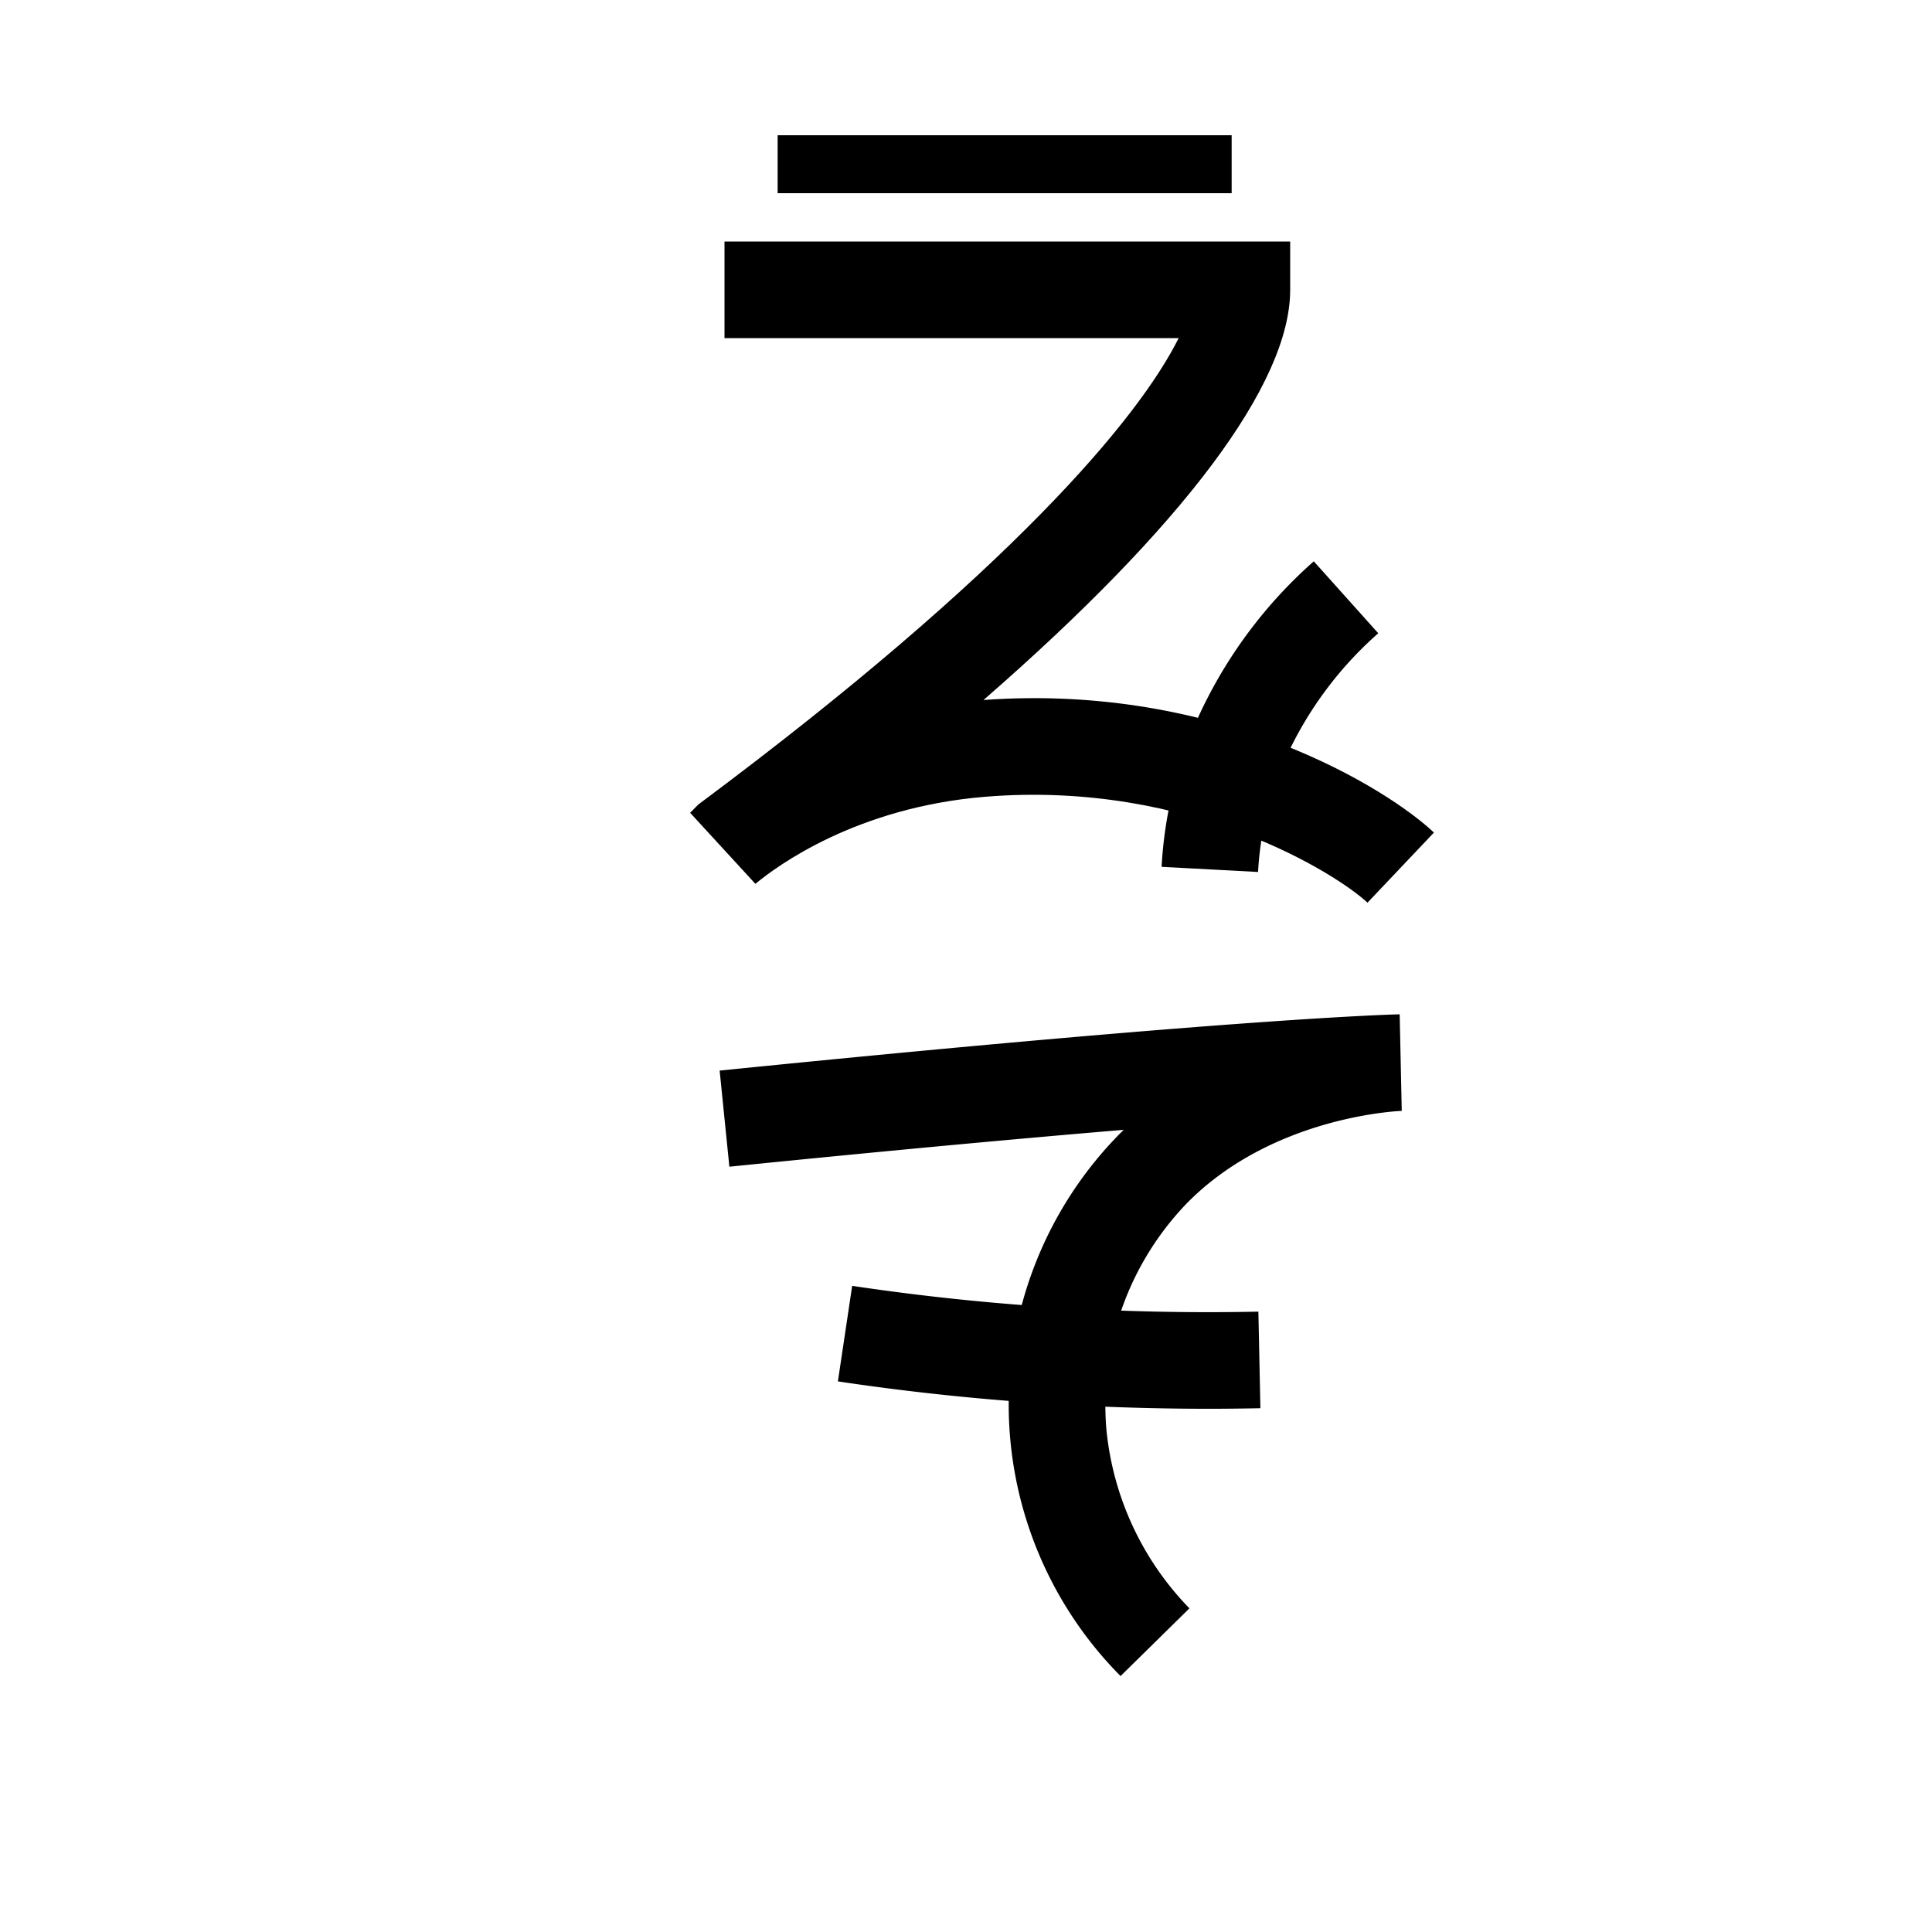 <svg xmlns="http://www.w3.org/2000/svg" viewBox="0 0 200 200" id="ksa!d" data-name="ksa!d"><title>ksa!d</title><path d="M116,173.506a39.917,39.917,0,0,1-.313-55.907c.212-.217.425-.429.641-.639-10.201.854-23.577,2.073-40.824,3.817l-1.006-9.949c53.615-5.421,69.736-5.812,70.396-5.827l.215,9.998c-.116.003-13.354.483-22.277,9.596a30.113,30.113,0,0,0-8.31,23.251,30.796,30.796,0,0,0,8.607,18.648Z"/><path d="M125.051,145.836c-7.996,0-16.023-.368-23.934-1.099-4.792-.442-9.63-1.026-14.378-1.735l1.478-9.891c4.564.683,9.213,1.243,13.82,1.669a251.419,251.419,0,0,0,28.23,1.001l.209,9.998Q127.767,145.836,125.051,145.836Z"/><rect x="80.5" y="14" width="47" height="6"/><path d="M141.561,93.446C138.646,90.685,123.382,80.73,101.984,82.481c-13.327,1.088-21.576,7.175-23.786,9.015l-6.756-7.356.848-.859.303-.226C104.503,59.262,117.855,43.354,122.015,35H75V25h58.559v5c0,9.756-11.095,24.481-31.745,42.464,24.47-1.778,41.929,9.272,46.626,13.723Z"/><path d="M130.234,90.267l-9.986-.534a43.177,43.177,0,0,1,3.813-15.538,48.302,48.302,0,0,1,11.942-16.088l6.674,7.448a38.361,38.361,0,0,0-9.505,12.76A33.205,33.205,0,0,0,130.234,90.267Z"/></svg>